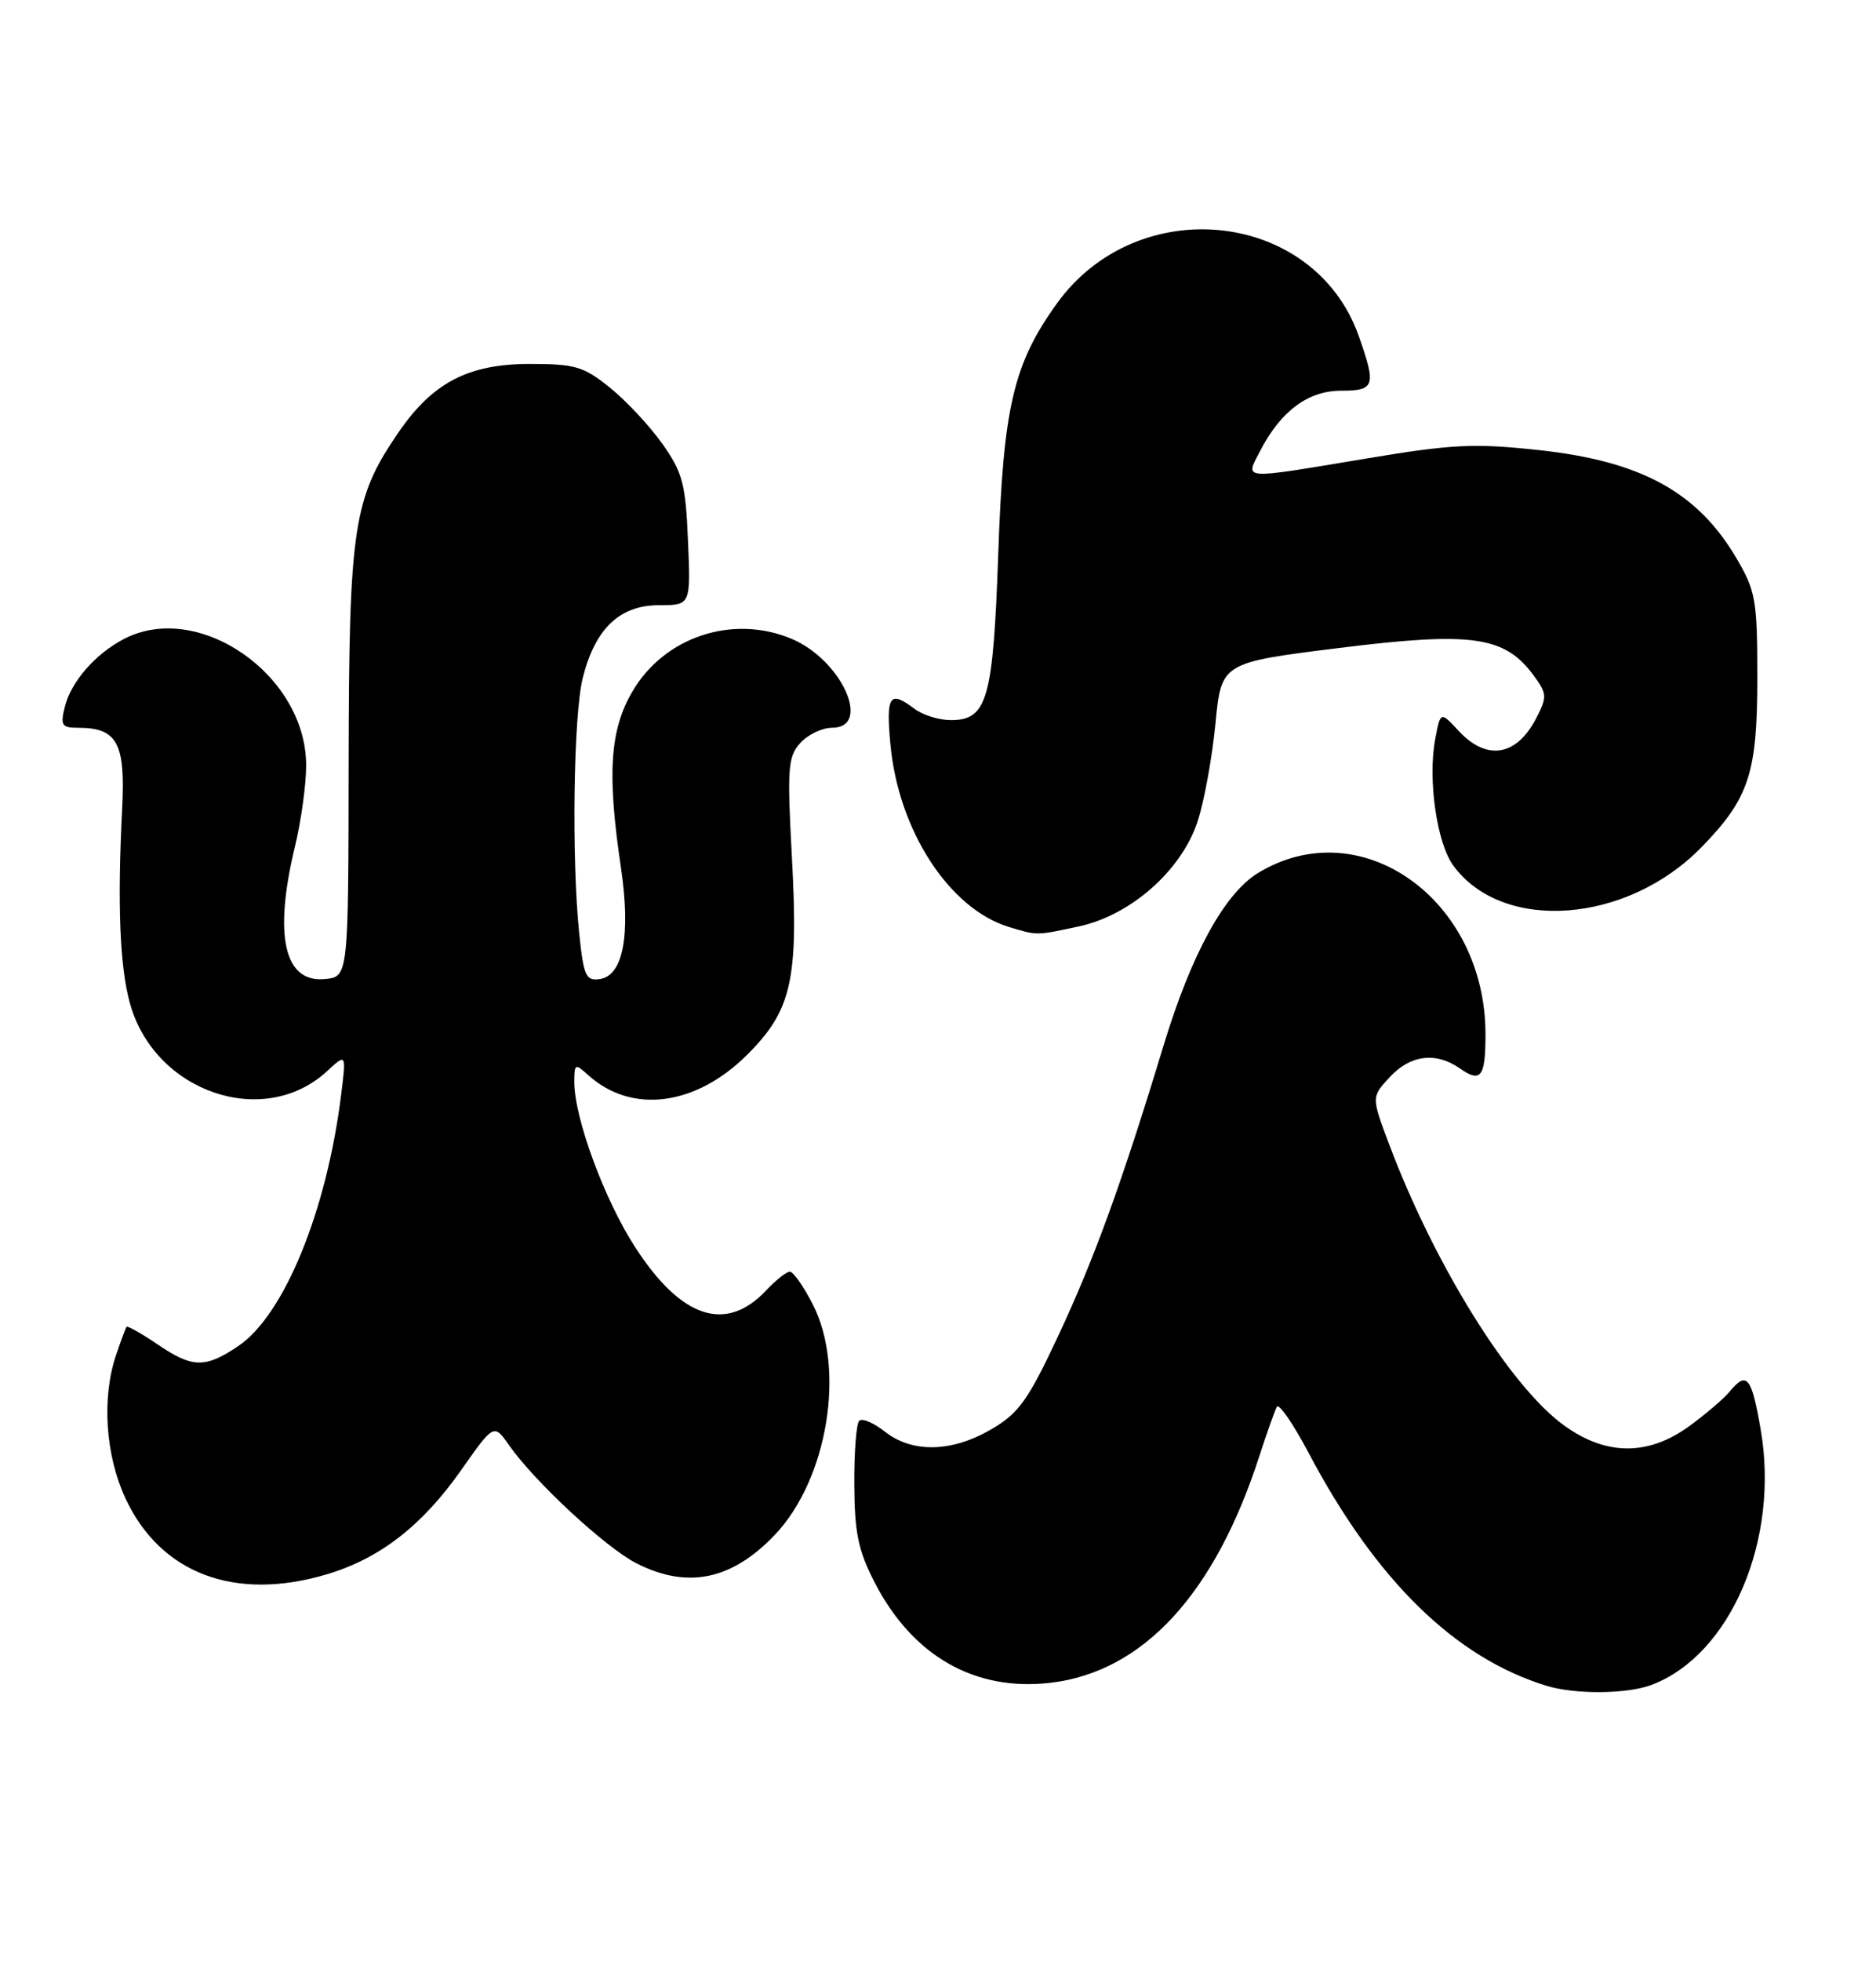 <?xml version="1.0" encoding="UTF-8" standalone="no"?>
<!DOCTYPE svg PUBLIC "-//W3C//DTD SVG 1.1//EN" "http://www.w3.org/Graphics/SVG/1.1/DTD/svg11.dtd" >
<svg xmlns="http://www.w3.org/2000/svg" xmlns:xlink="http://www.w3.org/1999/xlink" version="1.1" viewBox="0 0 245 256">
 <g >
 <path fill="currentColor"
d=" M 215.68 219.94 C 226.01 216.04 232.45 200.97 229.93 186.54 C 228.74 179.67 228.12 178.94 225.87 181.67 C 225.12 182.58 222.74 184.61 220.60 186.17 C 215.23 190.07 209.73 190.03 204.25 186.06 C 197.19 180.95 187.35 165.14 181.41 149.35 C 179.09 143.19 179.09 143.19 181.50 140.60 C 184.19 137.69 187.52 137.28 190.65 139.46 C 193.40 141.39 194.00 140.60 194.00 135.01 C 194.00 117.37 177.67 105.80 164.29 113.96 C 159.91 116.63 155.57 124.57 151.95 136.50 C 146.55 154.29 142.92 164.30 138.23 174.31 C 134.28 182.76 133.06 184.47 129.48 186.56 C 124.33 189.58 119.16 189.70 115.58 186.89 C 114.10 185.72 112.59 185.08 112.21 185.46 C 111.83 185.83 111.54 189.60 111.57 193.82 C 111.60 200.11 112.09 202.42 114.24 206.59 C 119.20 216.19 127.34 220.82 137.20 219.66 C 149.31 218.23 158.67 208.05 164.49 190.00 C 165.47 186.97 166.49 184.11 166.76 183.63 C 167.04 183.16 168.89 185.86 170.89 189.63 C 179.70 206.30 190.04 216.41 202.00 220.06 C 205.73 221.20 212.50 221.14 215.68 219.94 Z  M 42.65 205.51 C 49.57 203.46 55.10 199.18 60.19 191.95 C 64.50 185.82 64.50 185.82 66.49 188.66 C 69.82 193.42 79.08 202.00 83.11 204.06 C 89.77 207.45 95.57 206.26 101.20 200.34 C 108.10 193.07 110.47 178.67 106.14 170.25 C 104.94 167.91 103.60 166.00 103.15 166.00 C 102.71 166.00 101.33 167.09 100.08 168.42 C 94.80 174.04 88.97 172.12 82.93 162.77 C 78.92 156.57 75.00 145.92 75.00 141.24 C 75.00 138.84 75.11 138.79 76.81 140.33 C 82.49 145.47 90.89 144.38 97.63 137.63 C 103.39 131.88 104.29 127.87 103.42 111.90 C 102.79 100.26 102.90 98.77 104.51 96.99 C 105.50 95.89 107.37 95.00 108.65 95.00 C 113.94 95.00 109.89 86.10 103.36 83.38 C 95.69 80.17 86.77 83.12 82.60 90.25 C 79.64 95.28 79.27 101.00 81.09 113.23 C 82.39 122.02 81.39 127.35 78.34 127.80 C 76.52 128.07 76.22 127.41 75.65 121.90 C 74.63 112.15 74.89 93.32 76.11 88.47 C 77.73 82.05 80.93 79.00 86.05 79.00 C 90.21 79.00 90.21 79.00 89.85 70.59 C 89.54 63.15 89.15 61.68 86.50 57.93 C 84.85 55.60 81.77 52.30 79.65 50.60 C 76.22 47.83 75.10 47.50 69.15 47.51 C 61.18 47.51 56.52 49.94 52.09 56.37 C 46.13 65.04 45.58 68.66 45.53 99.50 C 45.50 127.50 45.50 127.50 42.43 127.80 C 37.11 128.32 35.71 122.14 38.52 110.50 C 39.32 107.20 39.98 102.45 39.98 99.95 C 40.02 88.13 25.94 78.34 16.20 83.40 C 12.45 85.35 9.28 88.99 8.47 92.25 C 7.86 94.68 8.06 95.00 10.20 95.00 C 15.32 95.00 16.40 96.98 15.95 105.62 C 15.32 118.07 15.64 126.14 16.96 130.94 C 20.16 142.56 34.47 147.48 42.75 139.79 C 45.23 137.50 45.23 137.50 44.54 143.00 C 42.64 158.16 37.08 171.70 31.10 175.72 C 26.77 178.63 25.14 178.59 20.52 175.45 C 18.46 174.05 16.66 173.04 16.53 173.20 C 16.40 173.37 15.78 175.03 15.15 176.90 C 13.27 182.47 13.76 189.95 16.39 195.60 C 20.96 205.40 30.67 209.07 42.65 205.51 Z  M 140.89 120.93 C 147.67 119.48 154.31 113.61 156.40 107.23 C 157.26 104.63 158.30 98.90 158.73 94.50 C 159.50 86.50 159.50 86.50 174.90 84.58 C 192.21 82.43 196.49 83.03 200.25 88.12 C 202.05 90.55 202.08 90.95 200.63 93.74 C 198.06 98.72 194.17 99.36 190.51 95.42 C 188.12 92.84 188.12 92.84 187.43 96.51 C 186.45 101.74 187.64 110.04 189.80 112.99 C 196.25 121.80 212.51 120.58 222.25 110.55 C 228.42 104.21 229.50 100.91 229.50 88.50 C 229.50 78.35 229.29 77.15 226.80 72.91 C 221.71 64.24 214.36 60.21 201.03 58.76 C 192.51 57.84 189.70 57.97 178.40 59.86 C 161.82 62.62 162.60 62.68 164.57 58.86 C 167.27 53.65 170.83 51.00 175.15 51.00 C 179.55 51.00 179.75 50.38 177.46 43.89 C 171.65 27.41 148.57 24.93 138.00 39.65 C 132.35 47.52 131.03 53.13 130.37 72.27 C 129.70 91.34 128.94 94.00 124.17 94.00 C 122.64 94.00 120.51 93.34 119.44 92.53 C 116.18 90.07 115.70 90.76 116.28 97.11 C 117.30 108.37 123.97 118.65 131.79 121.01 C 135.50 122.13 135.29 122.13 140.89 120.93 Z "/>
</g>
</svg>